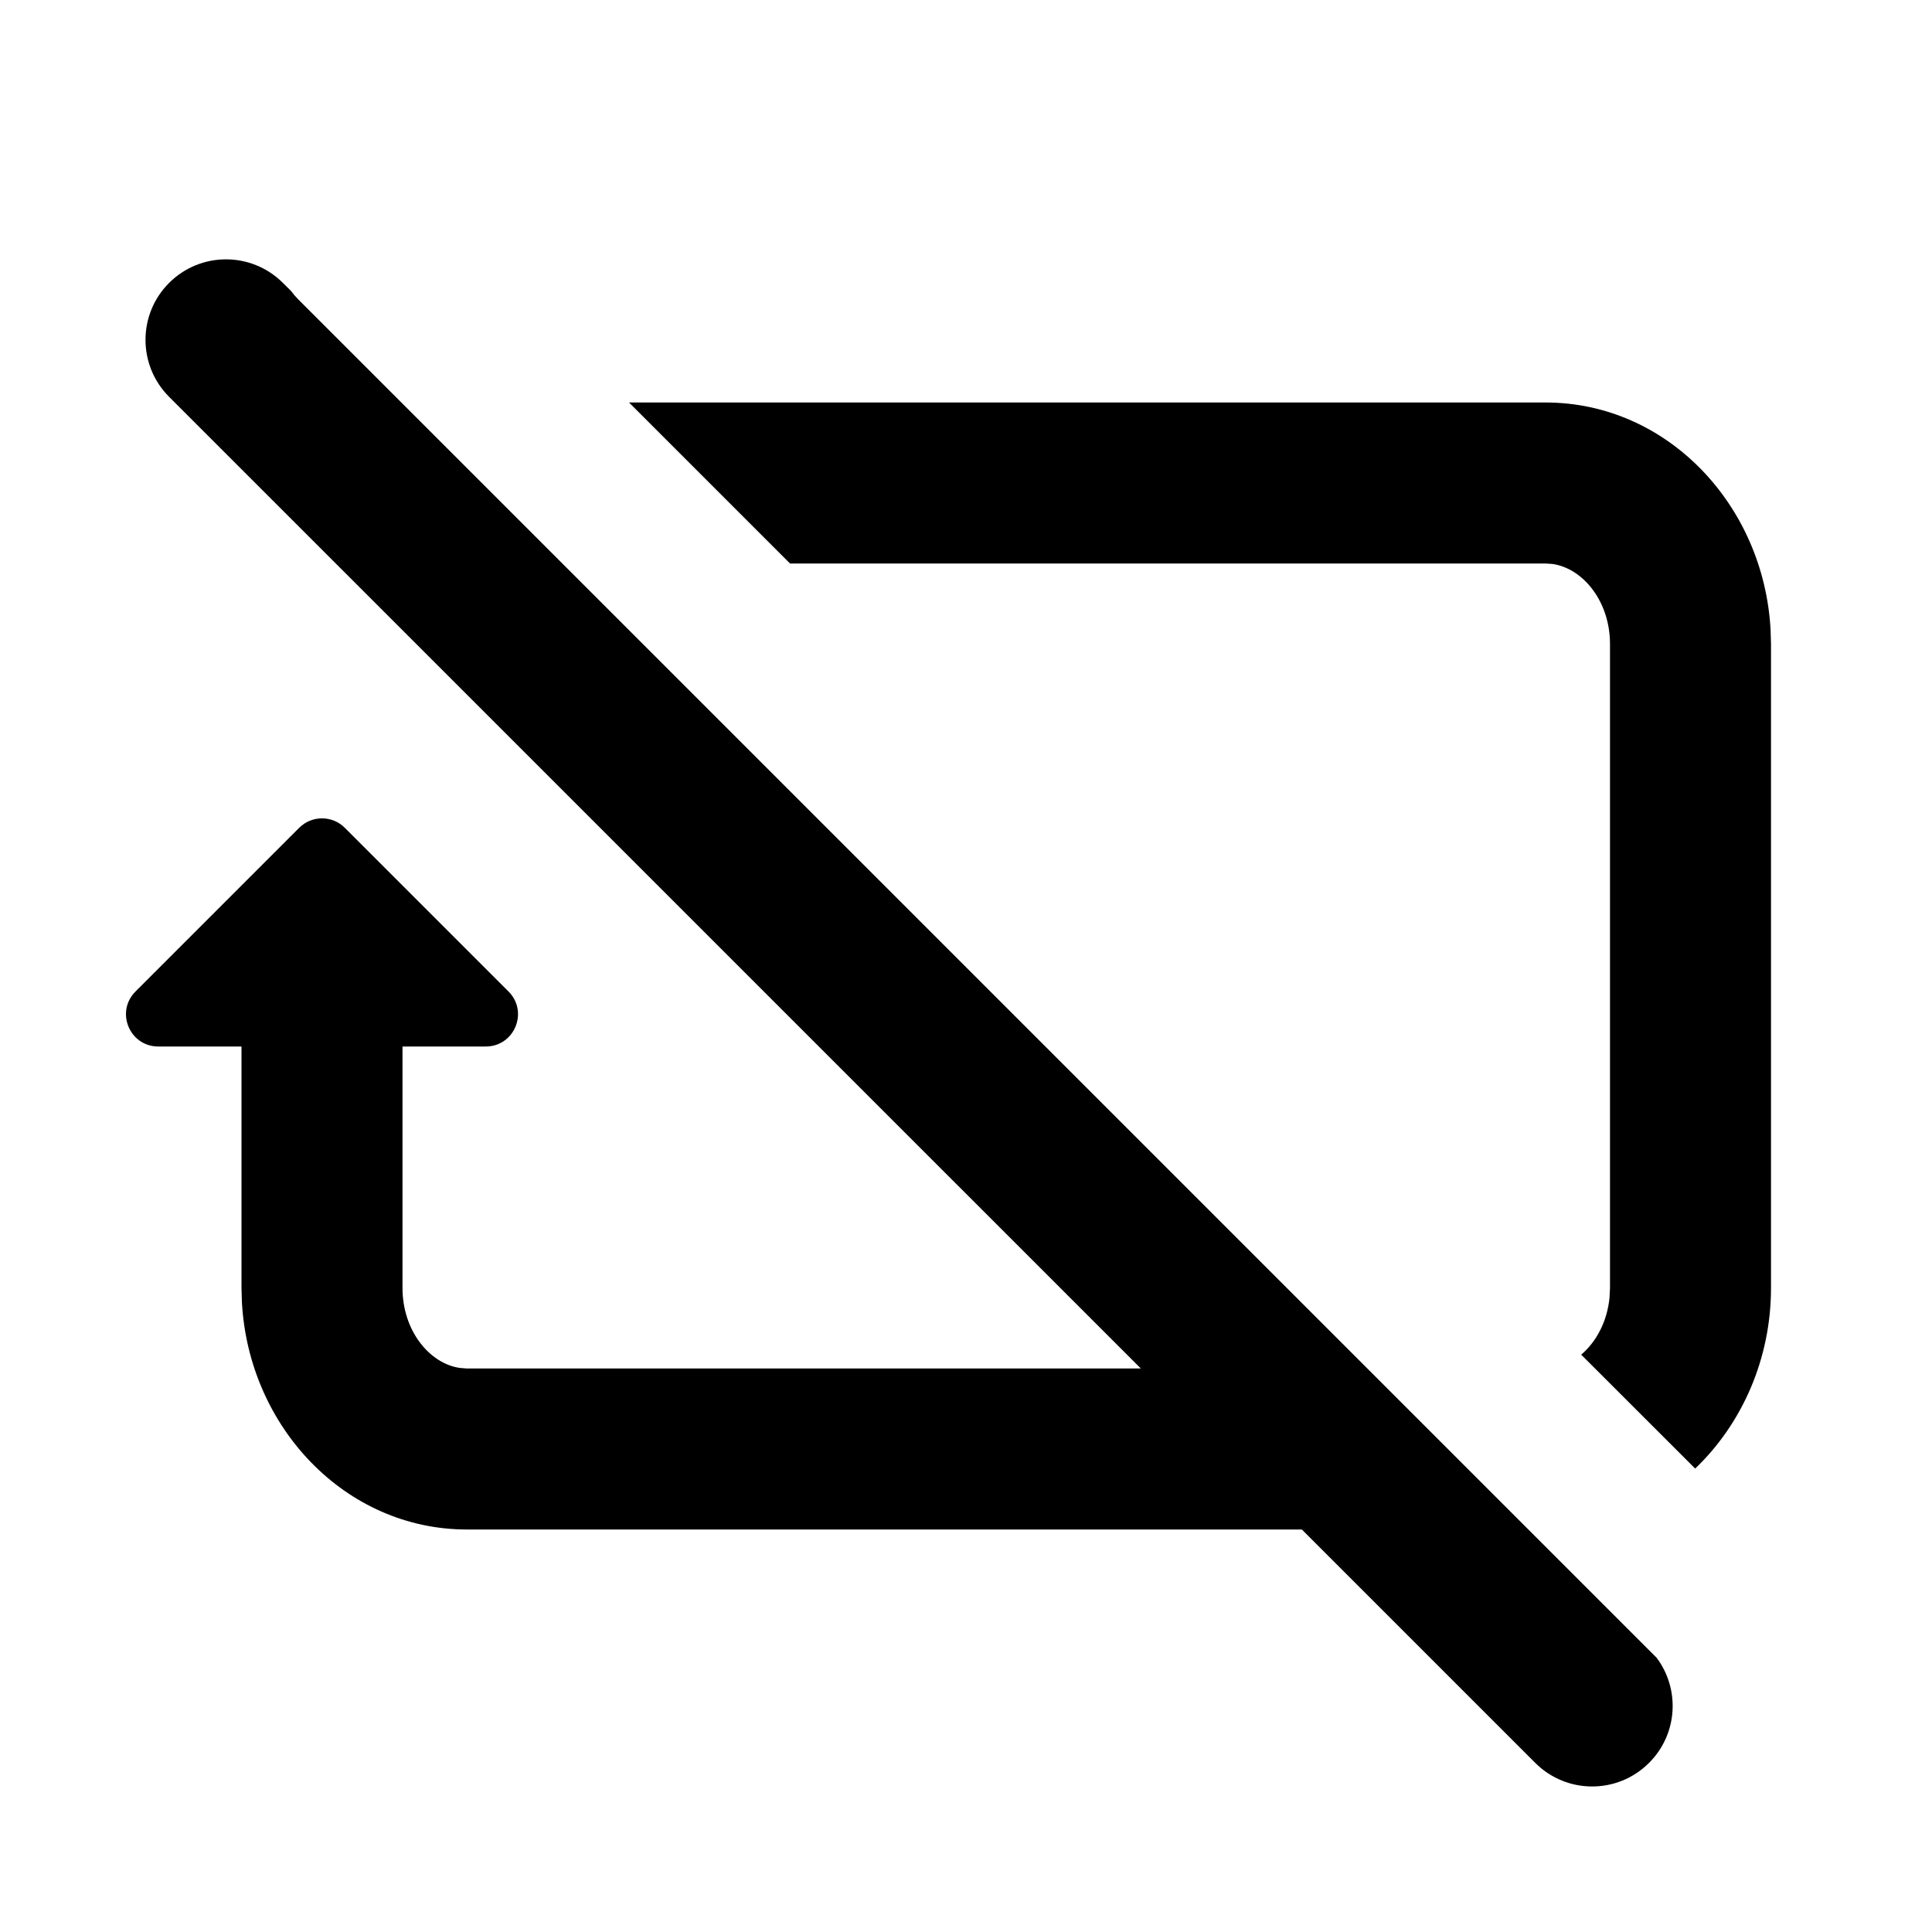 <svg data-v-2d3fc79c="" xmlns="http://www.w3.org/2000/svg" viewBox="0 0 24 24" role="img" width="24" height="24" focusable="false" aria-hidden="true" data-v-cfe1155e=""><path fill="currentColor" fill-rule="evenodd" clip-rule="evenodd" d="M3.614 3.613C3.642 3.651 3.673 3.687 3.707 3.721L20.579 20.593C20.873 20.985 20.842 21.543 20.485 21.899C20.095 22.29 19.462 22.29 19.071 21.899L16.172 19H5.8C4.289 19 3.088 17.726 3.005 16.174L3 16V13H1.966C1.609 13 1.431 12.569 1.683 12.317L3.717 10.283C3.873 10.127 4.127 10.127 4.283 10.283L6.317 12.317C6.569 12.569 6.391 13 6.034 13H5V16C5 16.529 5.334 16.938 5.712 16.993L5.8 17H14.172L2.1 4.929C1.71 4.538 1.71 3.905 2.1 3.515C2.491 3.124 3.124 3.124 3.515 3.515L3.614 3.613ZM7.814 5L9.814 7H19.2L19.288 7.006C19.666 7.062 20 7.471 20 8V16L19.994 16.12C19.965 16.419 19.828 16.671 19.642 16.828L21.058 18.243C21.638 17.689 22 16.883 22 16V8L21.995 7.826C21.912 6.274 20.711 5 19.2 5H7.814Z"></path></svg>
